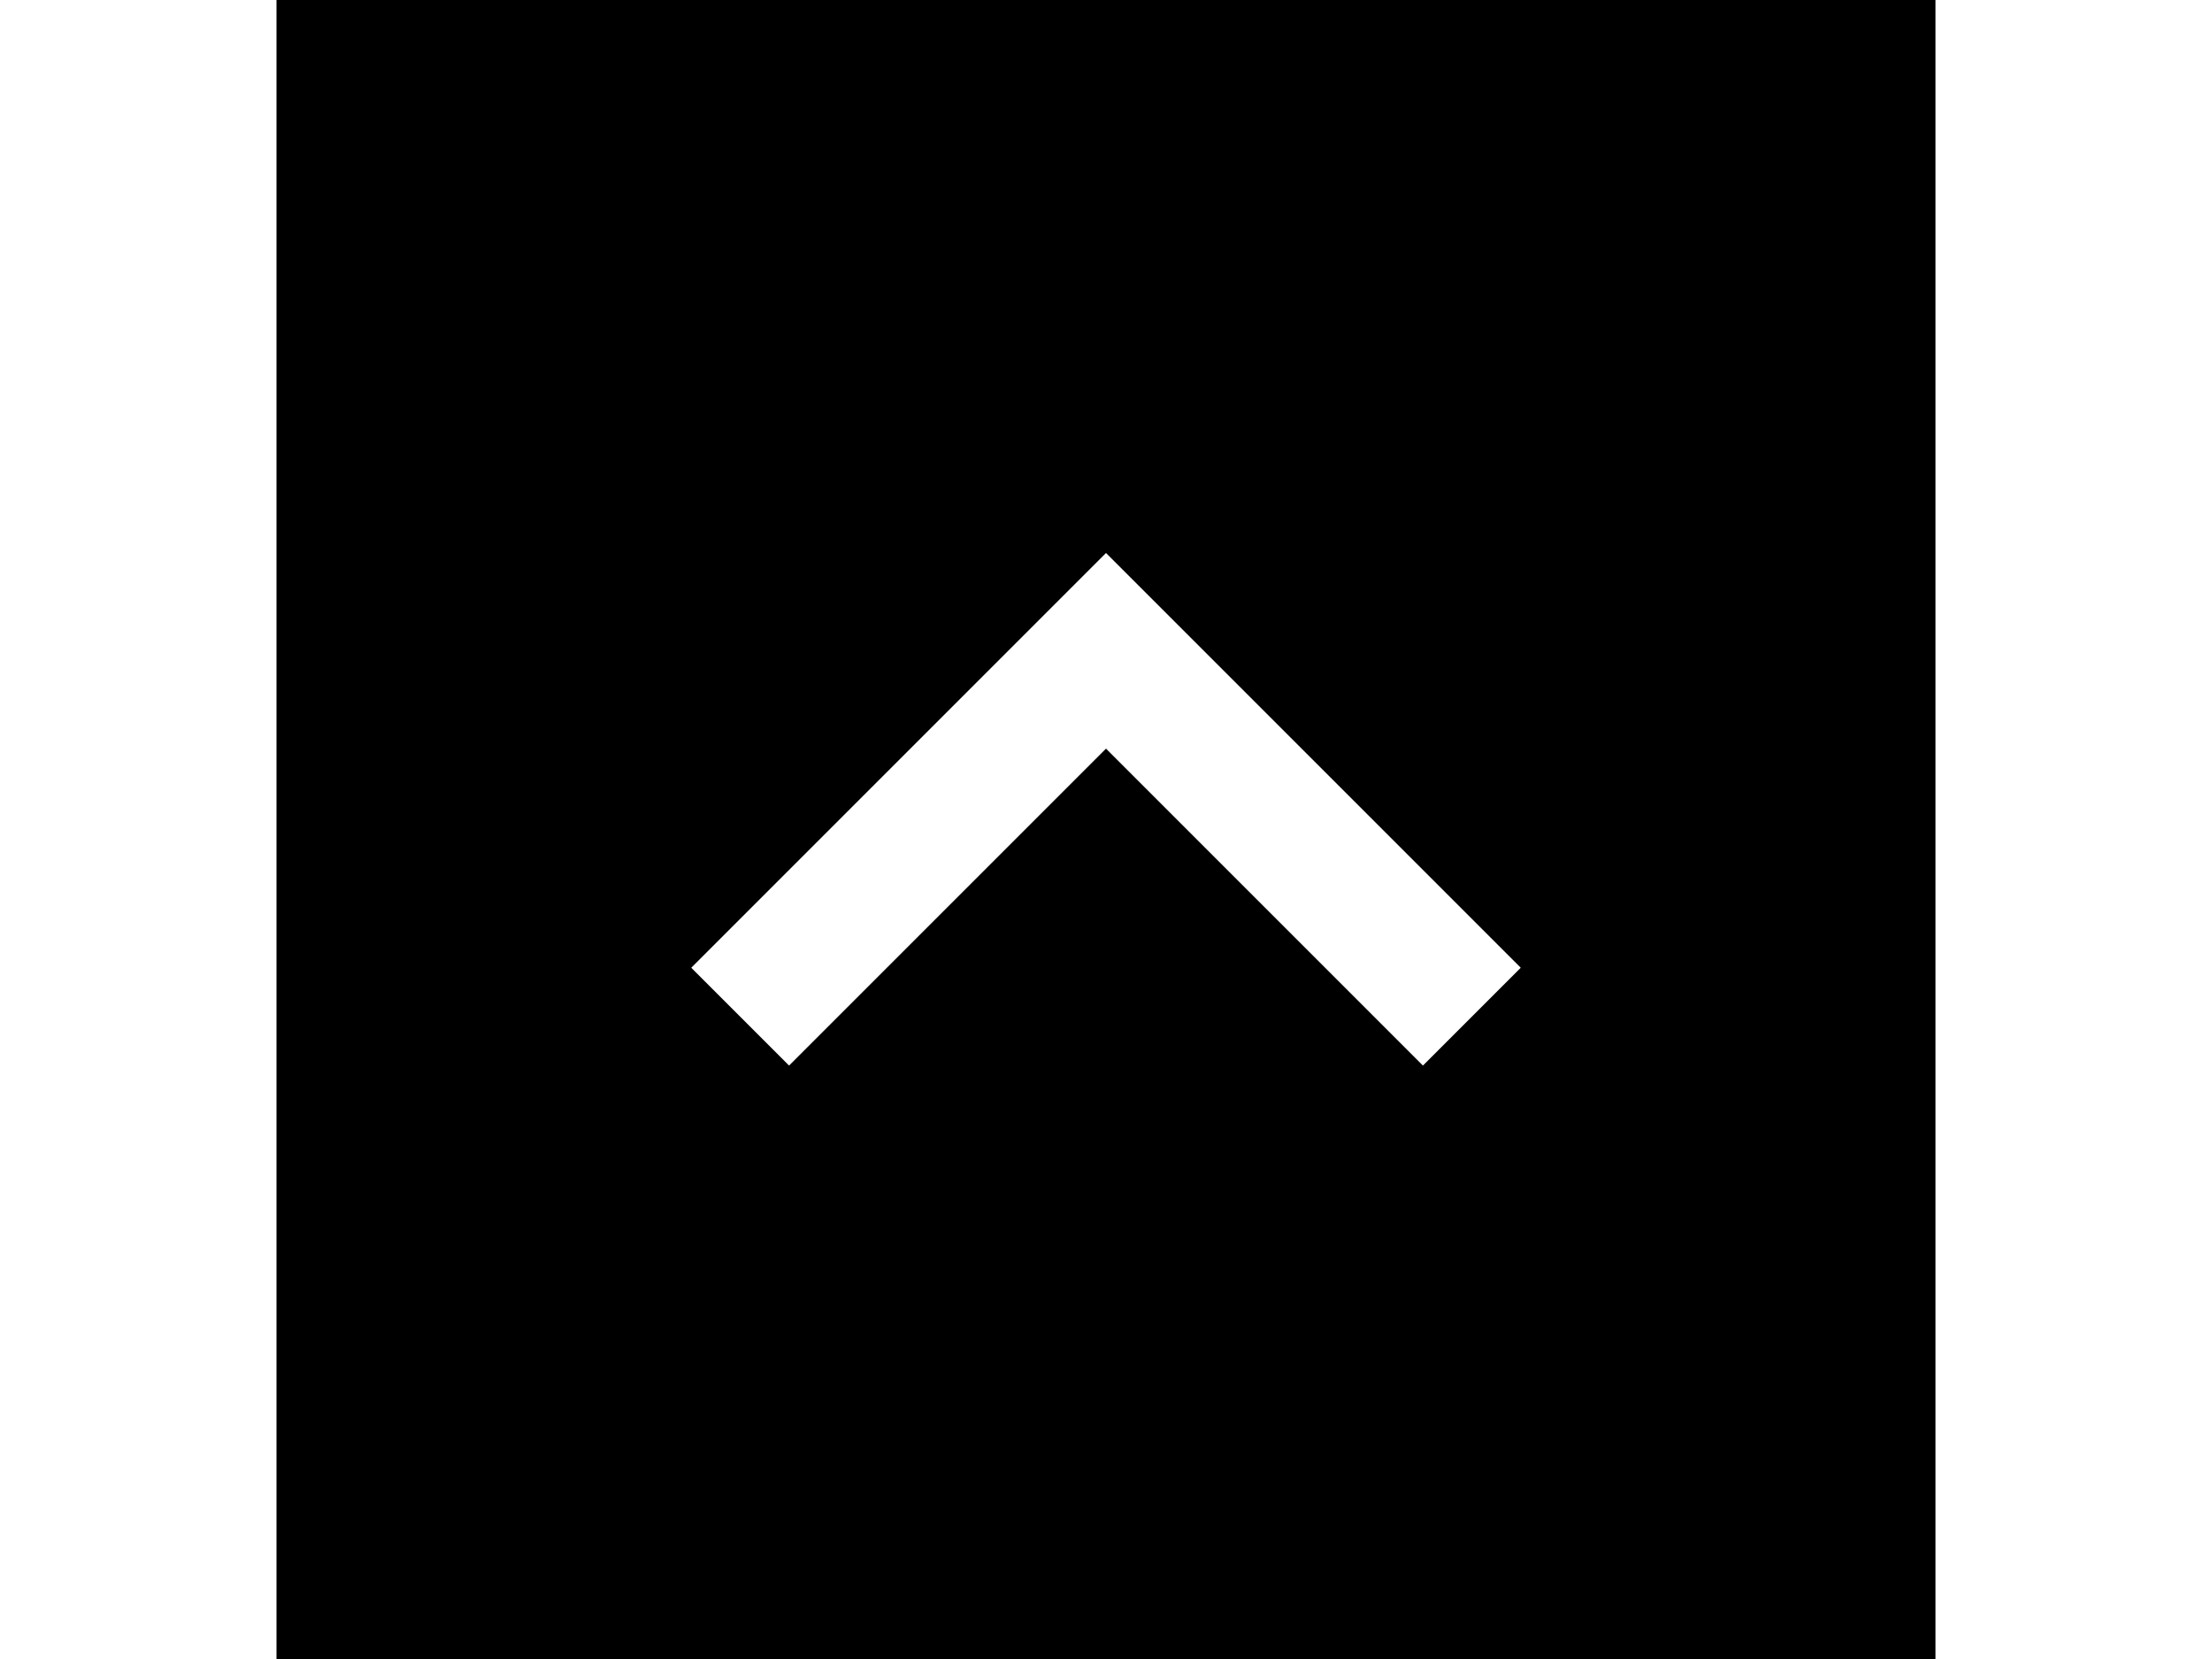<svg height="48" viewBox="0 0 48 48" width="64" xmlns="http://www.w3.org/2000/svg"><path fill="black" id="scrolltop-bg" d="M0 0h48v48h-48z"></path><path fill="white" id="scrolltop-arrow" d="M14.83 30.83l9.17-9.17 9.17 9.17 2.83-2.83-12-12-12 12z"></path></svg>